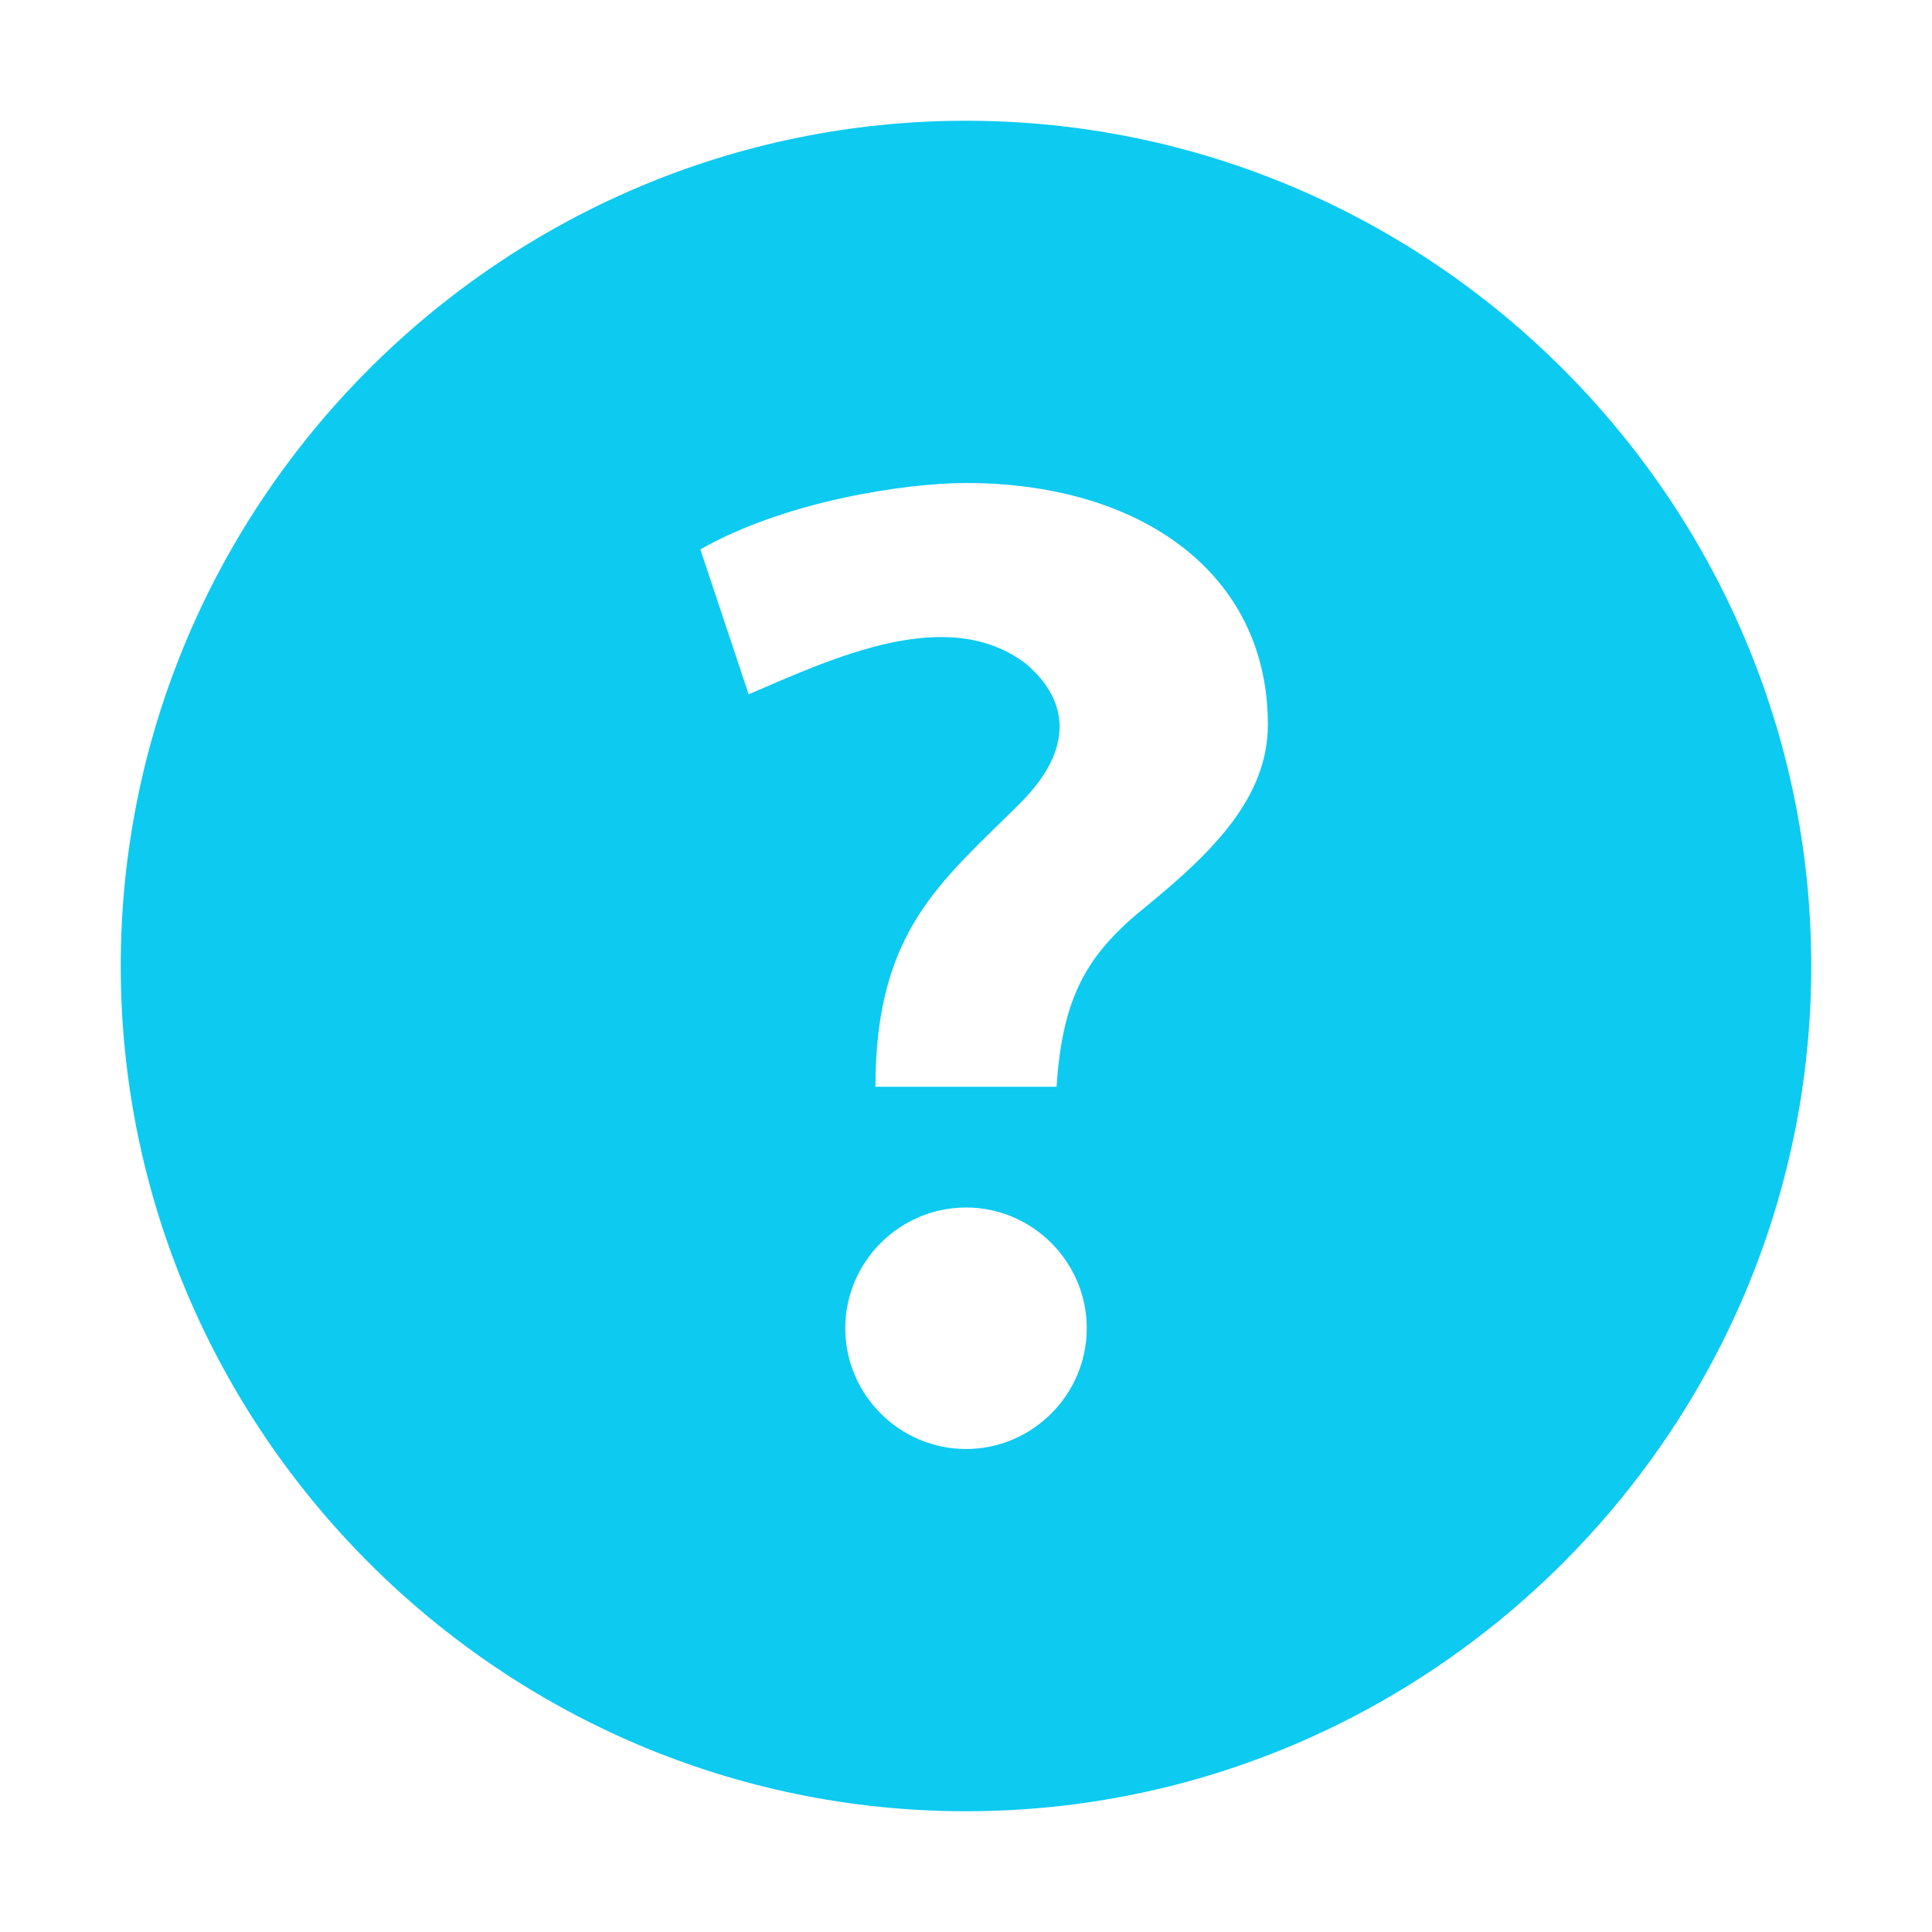 <svg viewBox="0 0 32 32" xmlns="http://www.w3.org/2000/svg"><path fill="#0dcaf0" d="m16 2c-7.7 0-14 6.3-14 14s6.3 14 14 14 14-6.3 14-14-6.3-14-14-14zm0 6c2.9 0 5 1.5 5 4 0 1.2-.9 2.1-2 3-1 .8-1.4 1.5-1.5 3h-3c0-2.6 1.1-3.4 2.4-4.7.9-.9.8-1.7.1-2.3-1.3-1-3.2-.1-4.6.5l-.8-2.4c1.4-.8 3.4-1.1 4.4-1.1zm0 12c1.1 0 2 .9 2 2s-.9 2-2 2-2-.9-2-2 .9-2 2-2z"/></svg>